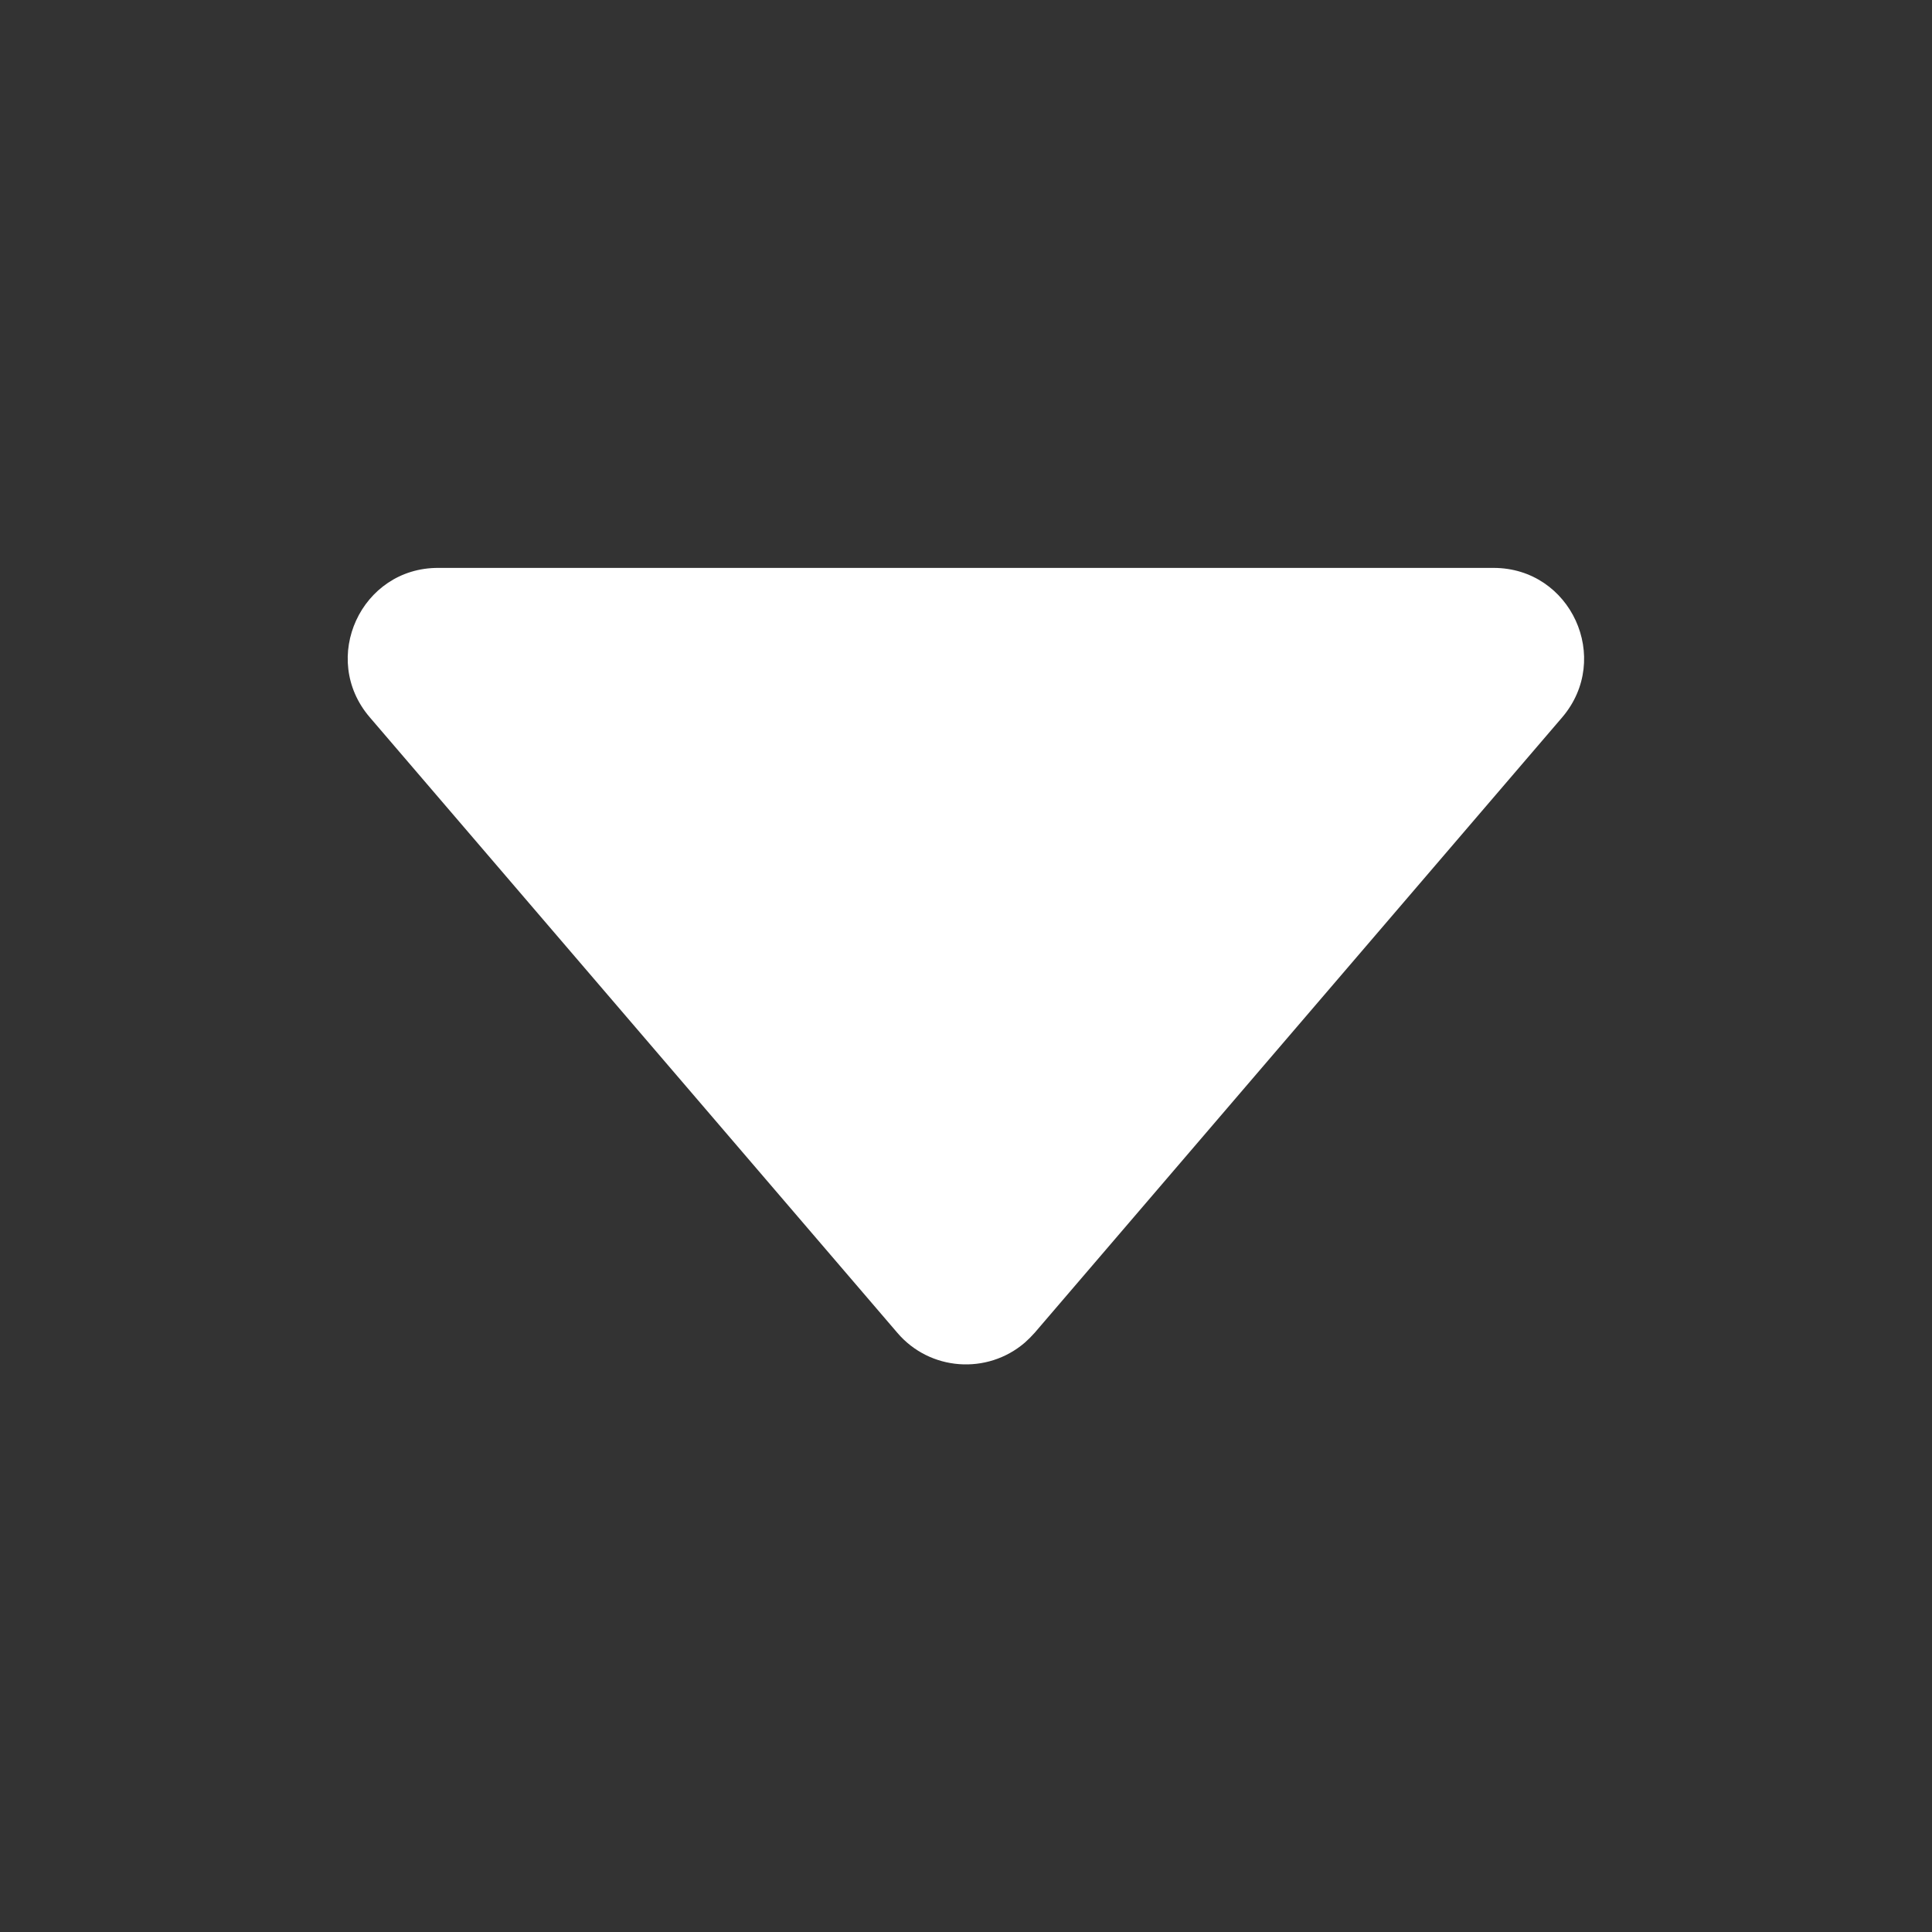 <?xml version="1.0" encoding="utf-8"?>
<!-- Generator: Adobe Illustrator 28.0.0, SVG Export Plug-In . SVG Version: 6.00 Build 0)  -->
<svg version="1.1" id="Calque_1" xmlns="http://www.w3.org/2000/svg" xmlns:xlink="http://www.w3.org/1999/xlink" x="0px" y="0px"
	 viewBox="0 0 512 512" style="enable-background:new 0 0 512 512;" xml:space="preserve">
<rect x="0" y="0" width="512" height="512" fill="#333333" stroke="none"/>
<style type="text/css">
	.st0{fill:#FFFFFF;}
</style>
<path class="st0" d="M98,190.1l139.8,163.1c8.6,10.1,23.8,11.2,33.8,2.6c0.9-0.8,1.8-1.7,2.6-2.6L414,190.1
	c13.3-15.6,2.3-39.6-18.2-39.6H116.2C95.7,150.4,84.6,174.5,98,190.1z"/>
</svg>
